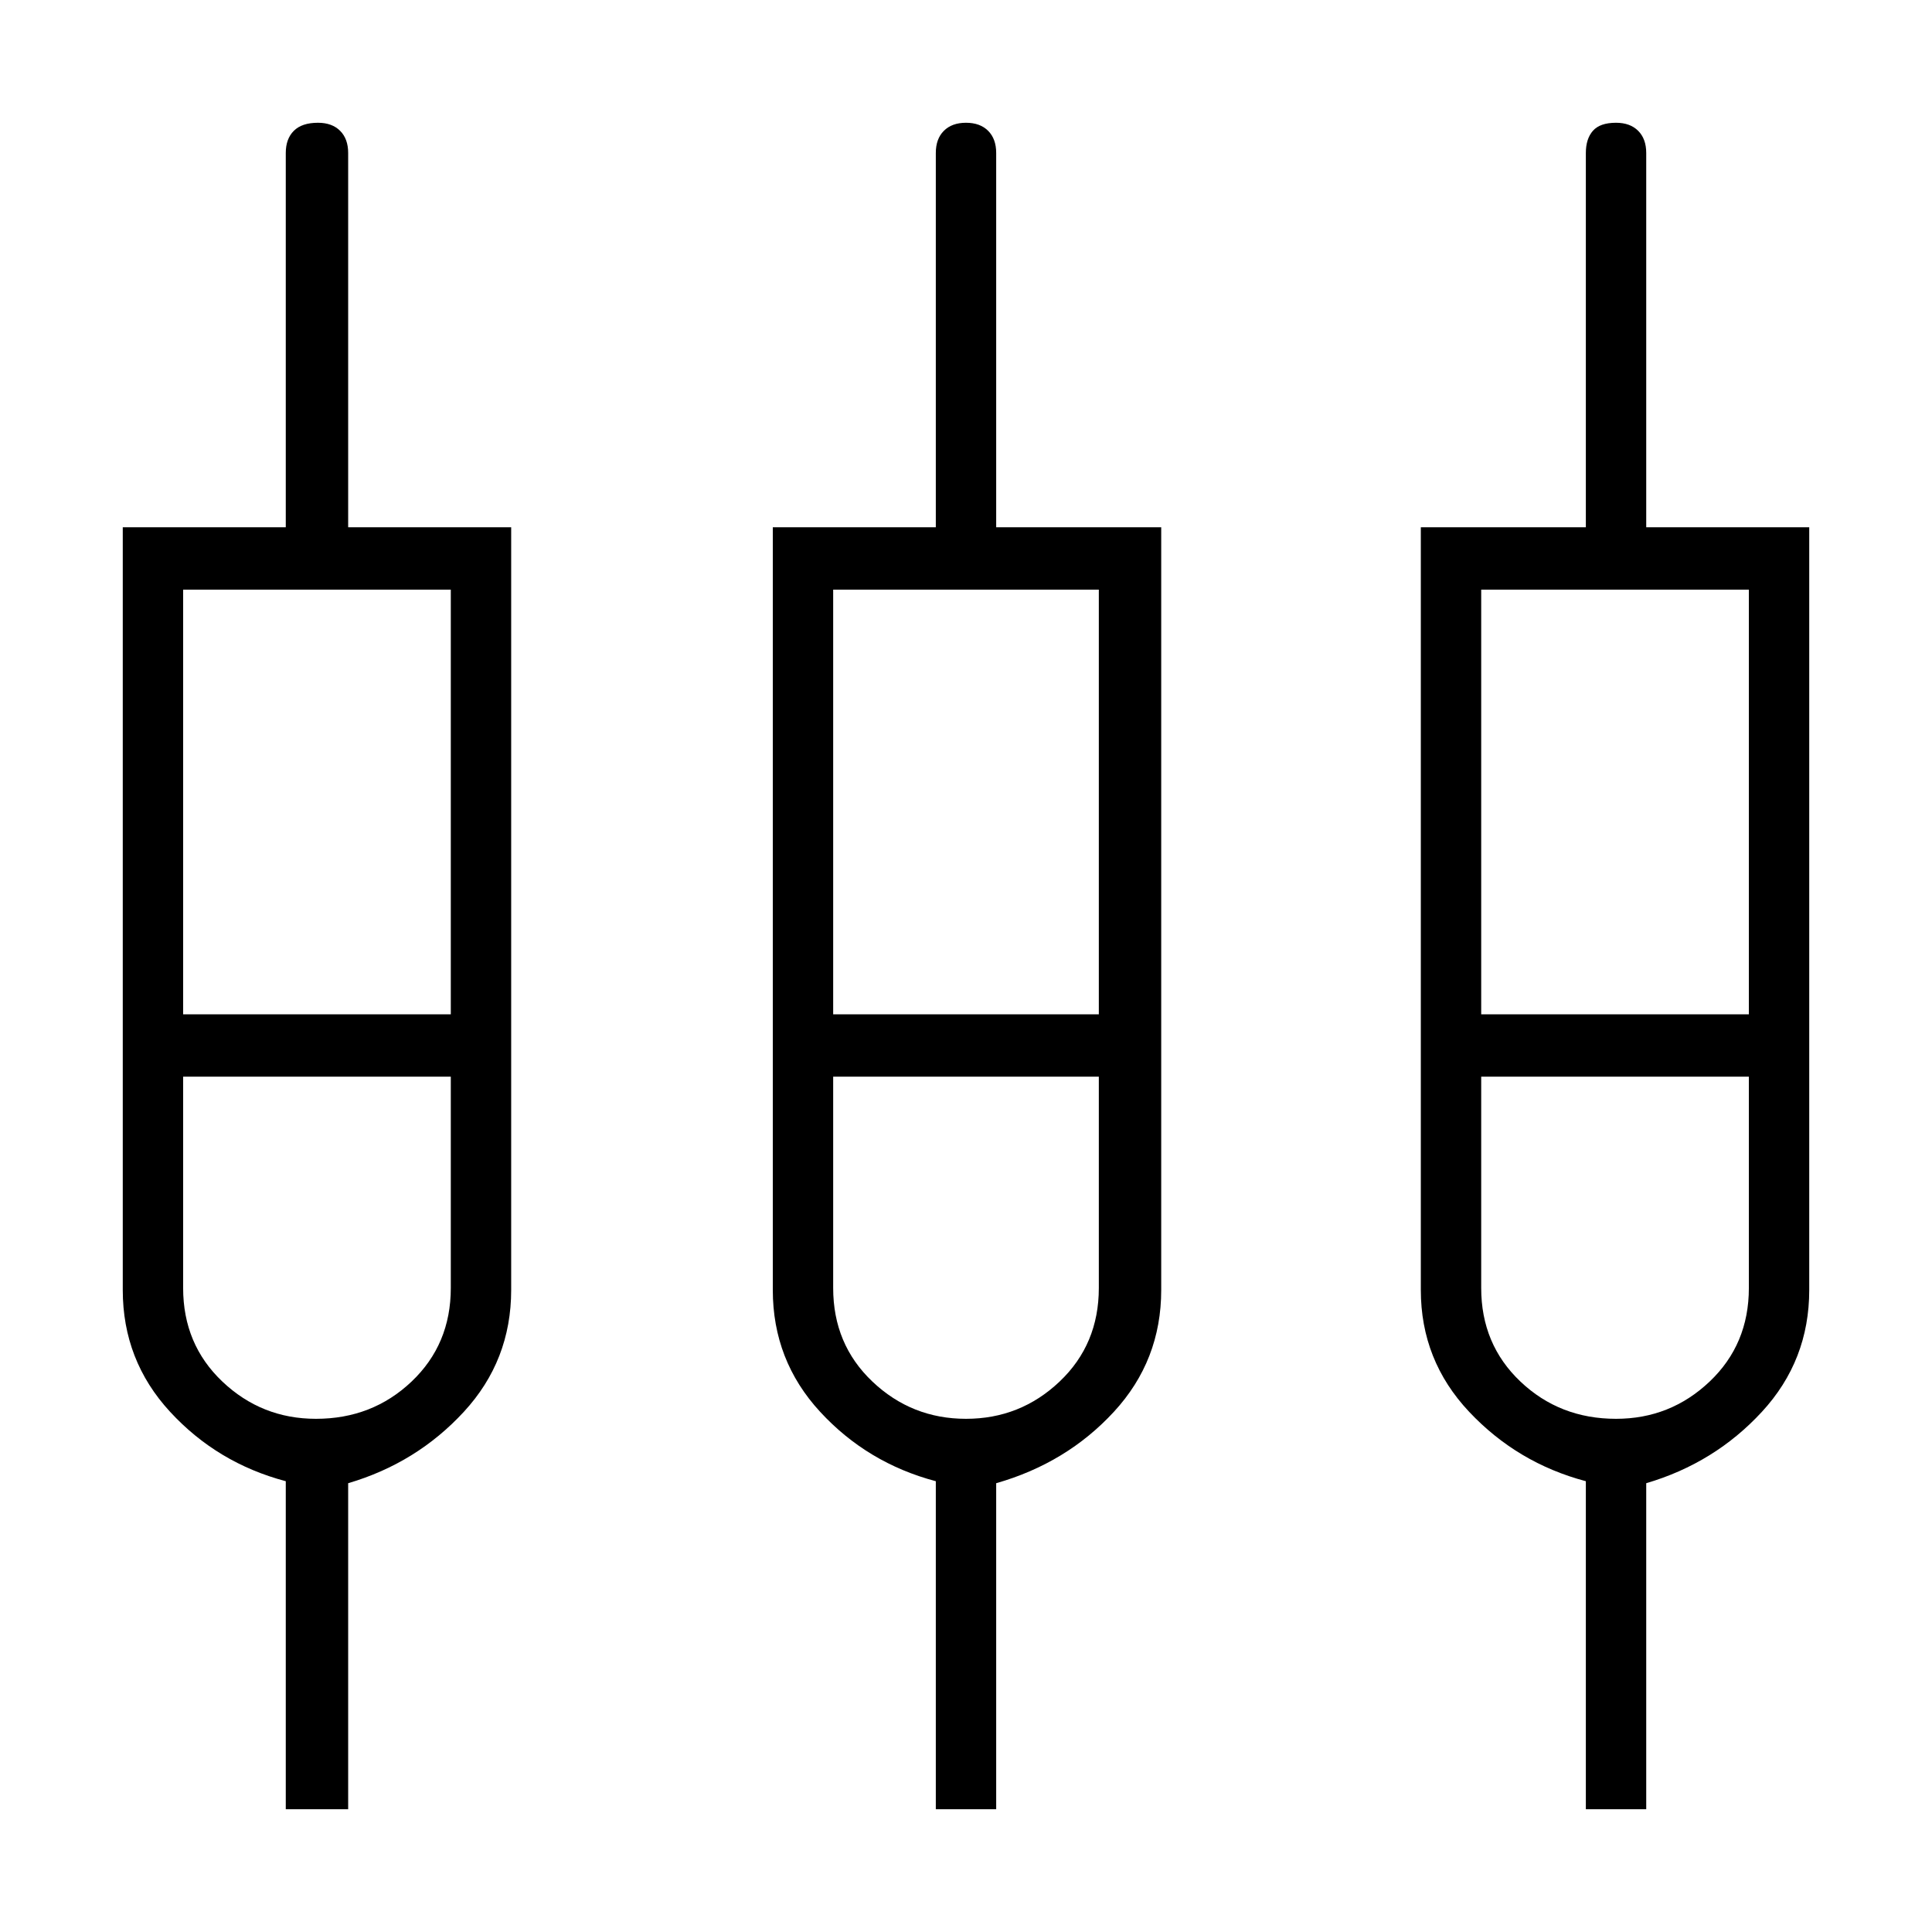 <svg xmlns="http://www.w3.org/2000/svg" height="48" width="48"><path d="M7.1 44.95V36.8q-1.7-.45-2.875-1.725Q3.05 33.8 3.05 32.05V13.1H7.1V3.8q0-.35.2-.55.2-.2.6-.2.35 0 .55.2.2.2.2.55v9.3h4.05v18.95q0 1.75-1.175 3.025T8.65 36.85v8.1Zm16.15 0V36.8q-1.7-.45-2.875-1.725Q19.2 33.8 19.2 32.05V13.1h4.05V3.8q0-.35.2-.55.2-.2.55-.2.35 0 .55.2.2.2.2.55v9.3h4.1v18.95q0 1.75-1.175 3.025T24.75 36.85v8.1Zm16.15 0V36.8q-1.7-.45-2.9-1.725-1.2-1.275-1.2-3.025V13.1h4.1V3.8q0-.35.175-.55.175-.2.575-.2.35 0 .55.2.2.2.2.55v9.3h4.05v18.95q0 1.75-1.175 3.025T40.9 36.85v8.1ZM4.55 14.65V25.2h6.65V14.65Zm16.15 0V25.2h6.6V14.65Zm16.1 0V25.2h6.65V14.65ZM7.85 35.25q1.4 0 2.375-.925Q11.2 33.4 11.2 32v-5.25H4.55V32q0 1.4.975 2.325.975.925 2.325.925Zm16.15 0q1.35 0 2.325-.925Q27.3 33.4 27.3 32v-5.25h-6.6V32q0 1.4.975 2.325.975.925 2.325.925Zm16.15 0q1.35 0 2.325-.925.975-.925.975-2.325v-5.25H36.8V32q0 1.4.975 2.325.975.925 2.375.925ZM7.9 25.95Zm16.15 0Zm16.1 0Zm-35.6-.75h6.65-6.65Zm16.15 0h6.6-6.6Zm16.1 0h6.65-6.65ZM7.85 26.75H4.55h6.65-3.35Zm16.15 0H20.7h6.6H24Zm16.15 0H36.8h6.65H40.15Z"/></svg>